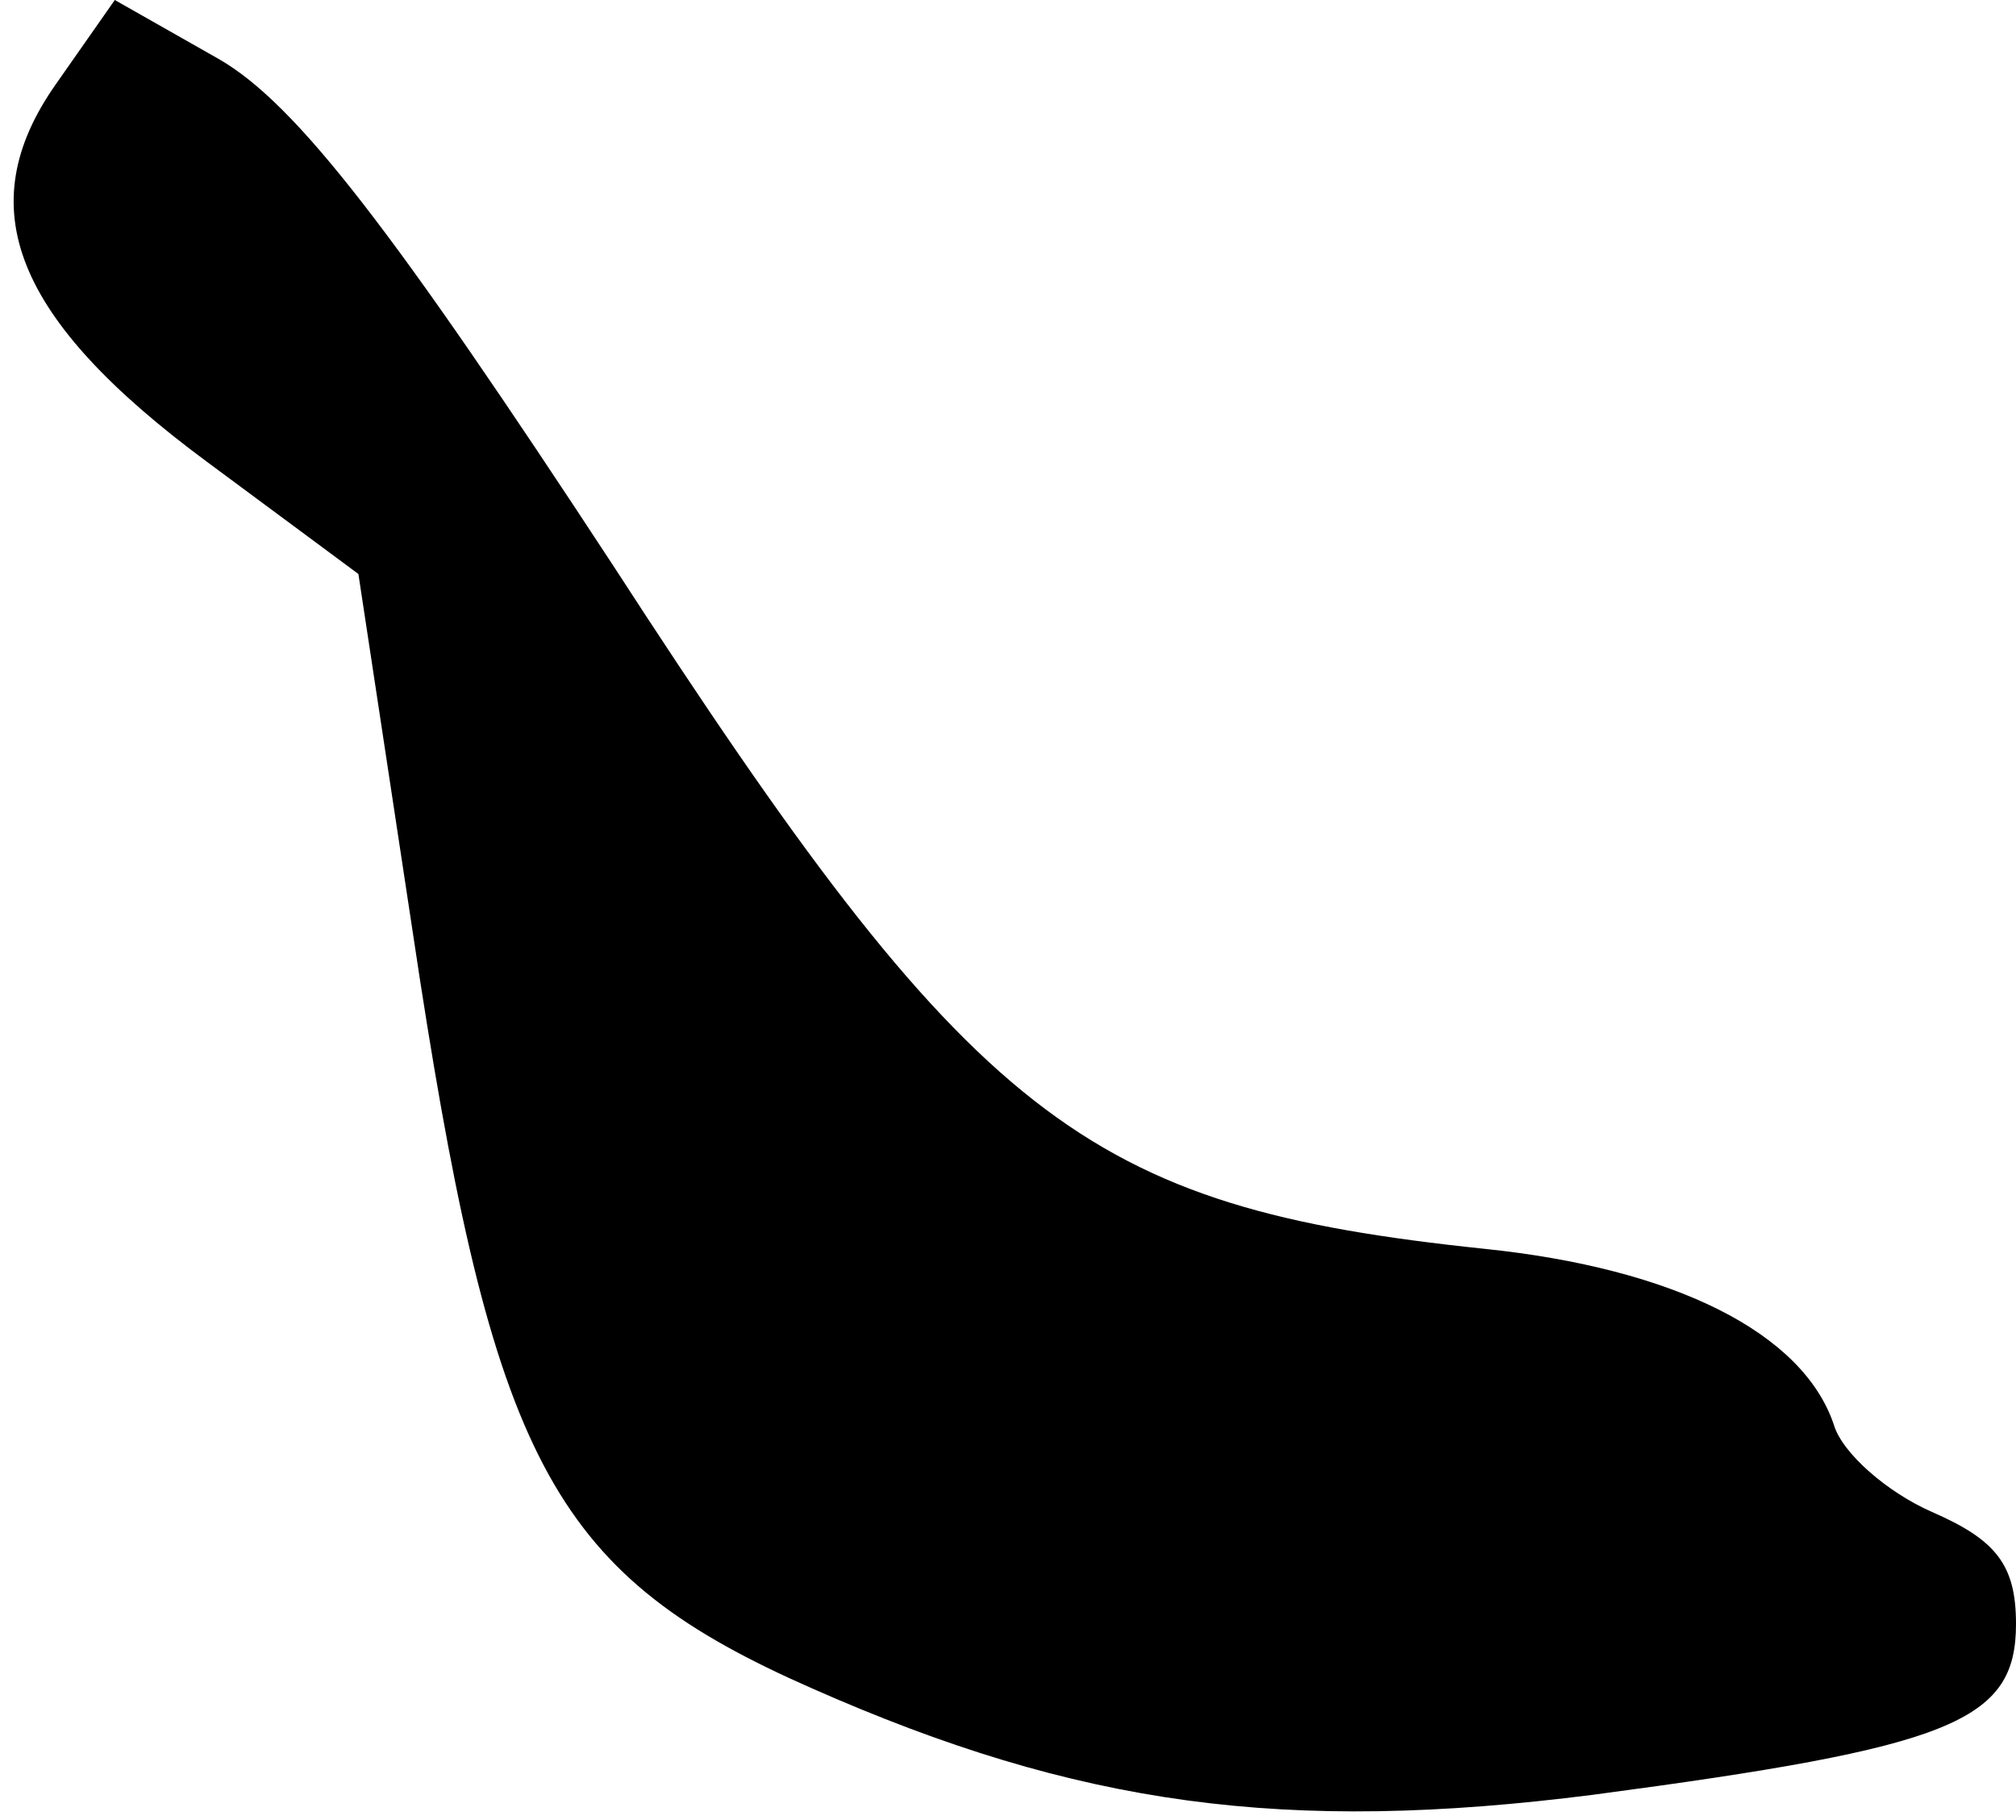 <?xml version="1.0" standalone="no"?>
<!DOCTYPE svg PUBLIC "-//W3C//DTD SVG 20010904//EN"
 "http://www.w3.org/TR/2001/REC-SVG-20010904/DTD/svg10.dtd">
<svg version="1.0" xmlns="http://www.w3.org/2000/svg"
 width="72pt" height="65pt" viewBox="0 0 72 65"
 preserveAspectRatio="xMidYMid meet">
<g transform="translate(0,65) scale(0.1,-0.1)"
fill="#000000" stroke="none">
<path fill="#000000" stroke="none" d="M20 620 c-31 -44 -15 -84 54 -135 l54
-40 22 -145 c27 -174 49 -213 140 -253 95 -42 169 -52 279 -38 128 17 151 26
151 61 0 21 -7 30 -30 40 -16 7 -32 21 -35 31 -11 33 -57 56 -125 63 -143 15
-182 45 -311 244 -78 119 -113 165 -141 181 l-37 21 -21 -30z"/>
</g>
</svg>
